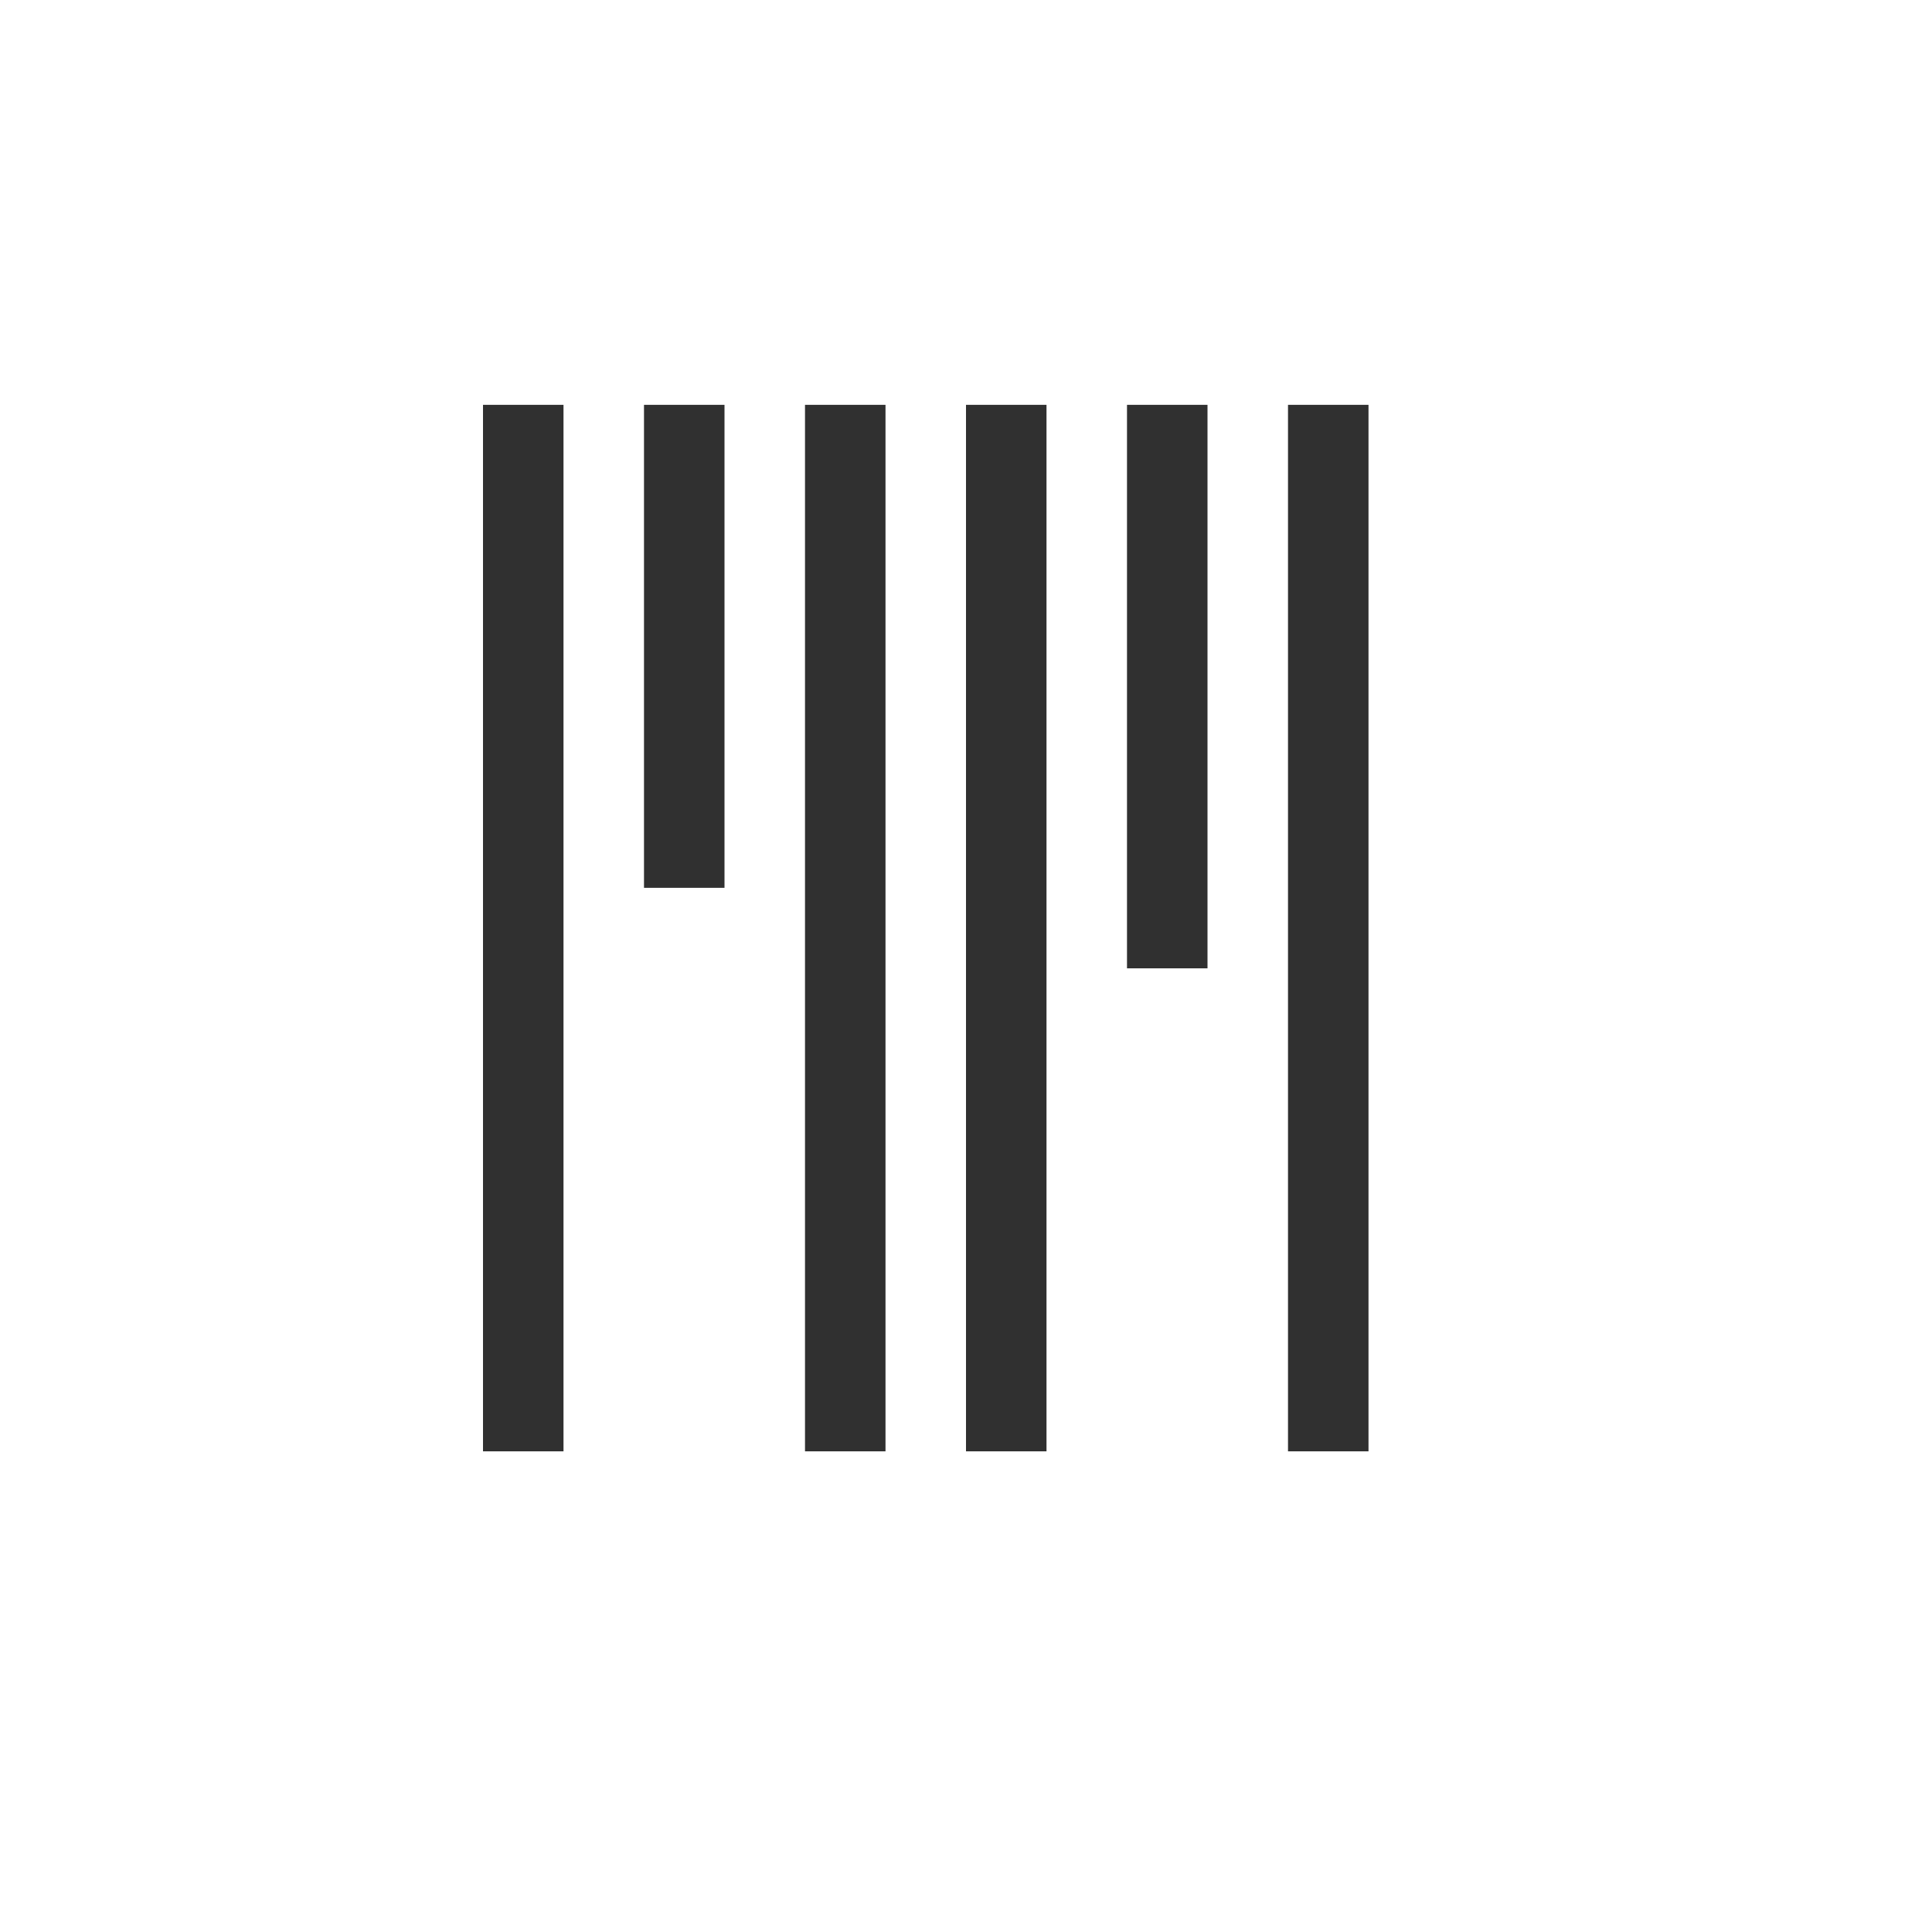 <?xml version="1.0" encoding="UTF-8"?>
<svg width="24px" height="24px" viewBox="0 0 24 24" version="1.1" xmlns="http://www.w3.org/2000/svg" xmlns:xlink="http://www.w3.org/1999/xlink">
    <!-- Generator: Sketch 51.3 (57544) - http://www.bohemiancoding.com/sketch -->
    <title>view-barcode</title>
    <desc>Created with Sketch.</desc>
    <defs></defs>
    <g id="view-barcode" stroke="none" stroke-width="1" fill="none" fill-rule="evenodd">
        <polygon id="Path" fill="#303030" fill-rule="nonzero" points="6 5.029 6 18.029 7 18.029 7 5.029"></polygon>
        <polygon id="Path" fill="#303030" fill-rule="nonzero" points="8 5.029 8 11.029 9 11.029 9 5.029"></polygon>
        <polygon id="Path" fill="#303030" fill-rule="nonzero" points="10 5.029 10 18.029 11 18.029 11 5.029"></polygon>
        <polygon id="Path" fill="#303030" fill-rule="nonzero" points="12 5.029 12 18.029 13 18.029 13 5.029"></polygon>
        <polygon id="Path" fill="#303030" fill-rule="nonzero" points="14 5.029 14 12.029 15 12.029 15 5.029"></polygon>
        <polygon id="Path" fill="#303030" fill-rule="nonzero" points="16 5.029 16 18.029 17 18.029 17 5.029"></polygon>
    </g>
</svg>